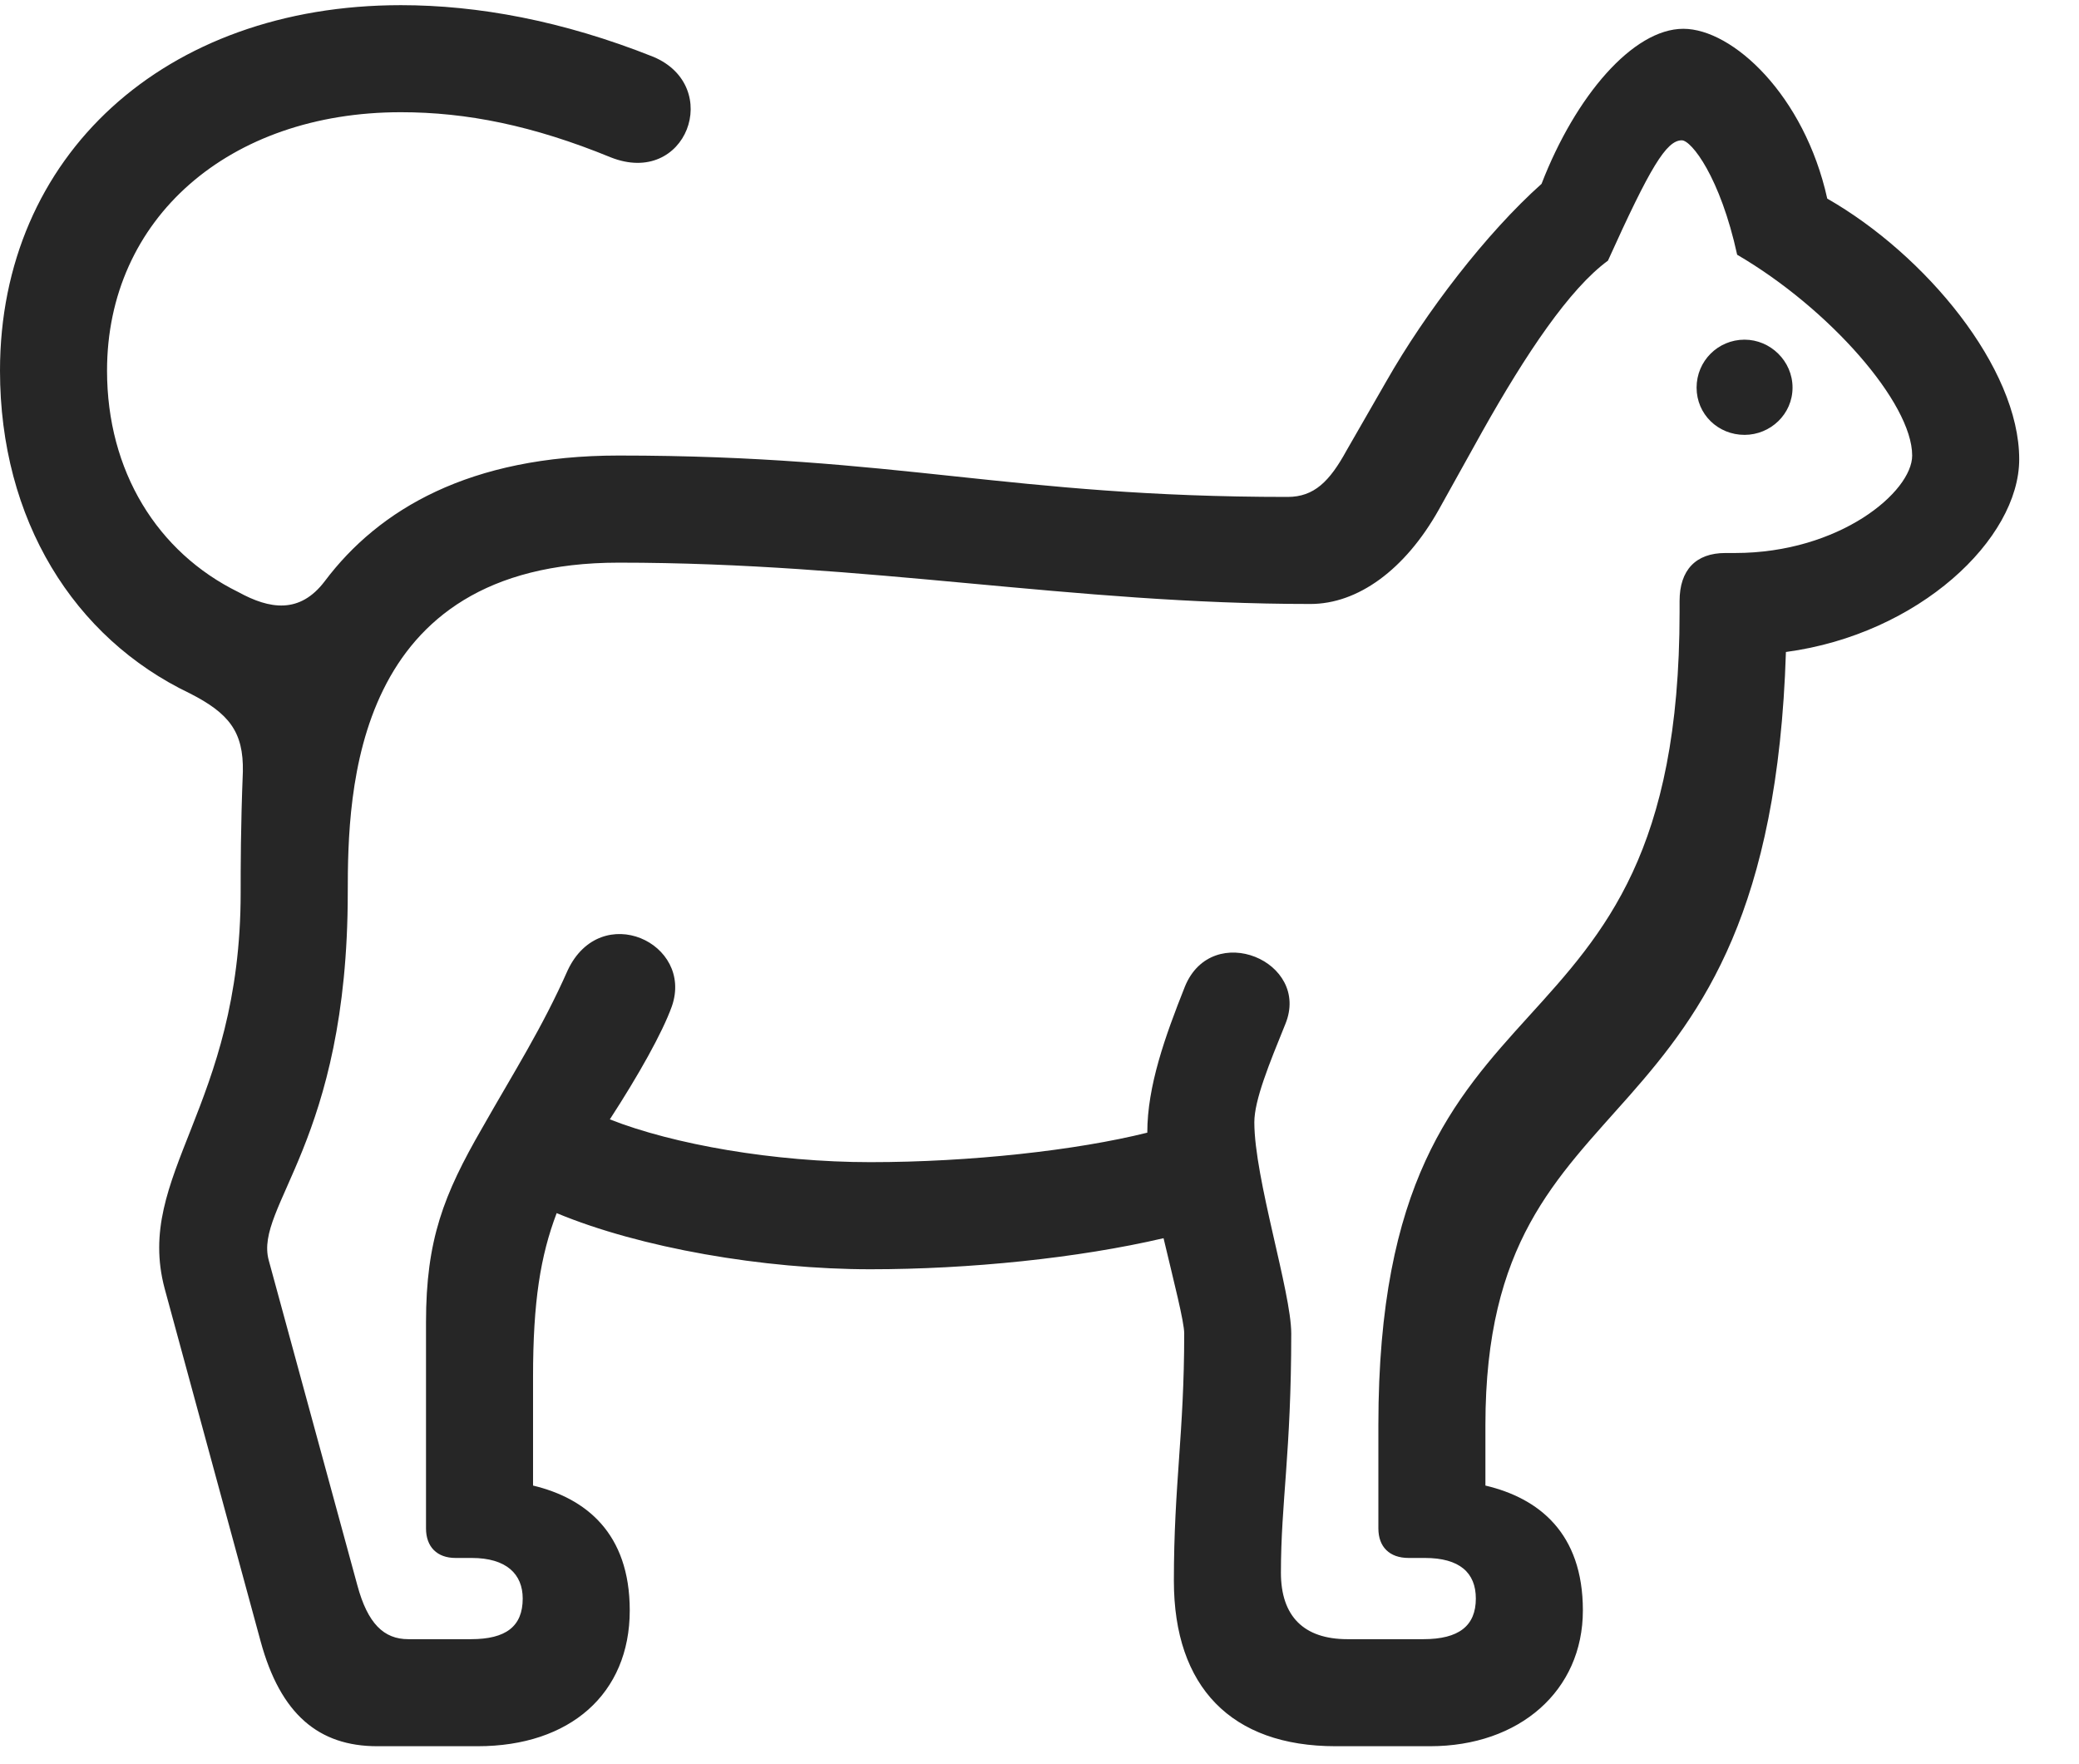 <svg width="33" height="28" viewBox="0 0 33 28" fill="none" xmlns="http://www.w3.org/2000/svg">
<path d="M5.988 27.715H7.582C9.047 27.715 9.996 26.883 9.996 25.559C9.996 24.328 9.293 23.777 8.461 23.578V21.855C8.461 20.66 8.578 19.934 8.836 19.254C10.16 19.805 12.117 20.145 13.816 20.145C15.387 20.145 17.109 19.969 18.469 19.652C18.633 20.344 18.797 20.977 18.797 21.164C18.797 22.758 18.633 23.555 18.633 25.09C18.633 26.777 19.547 27.715 21.199 27.715H22.699C24.117 27.715 25.125 26.836 25.125 25.559C25.125 24.328 24.422 23.777 23.578 23.578V22.617C23.578 16.828 28.09 18.551 28.348 10.348C30.457 10.066 32.051 8.555 32.051 7.289C32.051 5.836 30.562 4.043 29.004 3.152C28.641 1.512 27.504 0.457 26.719 0.457C25.922 0.457 25.008 1.523 24.469 2.918C23.59 3.703 22.629 4.957 22.008 6.047L21.375 7.148C21.105 7.641 20.859 7.887 20.438 7.887C16.02 7.887 14.262 7.23 9.82 7.23C7.453 7.23 6.012 8.086 5.156 9.223C4.758 9.75 4.277 9.668 3.785 9.398C2.496 8.766 1.699 7.477 1.699 5.883C1.699 3.469 3.633 1.781 6.363 1.781C7.406 1.781 8.461 1.992 9.691 2.496C10.898 2.977 11.484 1.371 10.371 0.902C8.93 0.328 7.582 0.082 6.363 0.082C2.613 0.082 0 2.473 0 5.883C0 8.25 1.172 10.125 3.012 11.004C3.633 11.32 3.867 11.613 3.855 12.246C3.82 13.125 3.82 13.77 3.82 14.168C3.82 17.578 2.133 18.645 2.613 20.449L4.137 26.051C4.453 27.211 5.062 27.715 5.988 27.715ZM6.48 26.016C6.094 26.016 5.836 25.77 5.672 25.16L4.266 20.004C4.031 19.148 5.52 18.129 5.52 14.168C5.52 12.562 5.59 8.93 9.82 8.93C13.793 8.93 17.004 9.586 20.801 9.586C21.551 9.586 22.301 9.047 22.84 8.086L23.531 6.844C24.223 5.613 24.914 4.582 25.523 4.137C26.191 2.66 26.449 2.227 26.695 2.227C26.848 2.227 27.305 2.812 27.574 4.043C29.039 4.898 30.352 6.398 30.352 7.23C30.352 7.805 29.203 8.777 27.539 8.777H27.387C26.918 8.777 26.66 9.047 26.66 9.539V9.715C26.66 17.297 21.879 14.93 21.879 22.617V24.258C21.879 24.551 22.055 24.727 22.359 24.727H22.617C23.168 24.727 23.426 24.961 23.426 25.371C23.426 25.805 23.156 26.016 22.594 26.016H21.387C20.695 26.016 20.332 25.652 20.332 24.961C20.332 23.848 20.496 23.051 20.496 21.164C20.496 20.508 19.91 18.703 19.91 17.812C19.91 17.461 20.145 16.887 20.402 16.254C20.812 15.258 19.242 14.602 18.809 15.656C18.492 16.453 18.211 17.238 18.211 17.977C17.086 18.258 15.398 18.445 13.816 18.445C12.293 18.445 10.688 18.164 9.68 17.766C10.137 17.062 10.512 16.395 10.664 15.973C11.016 14.965 9.539 14.285 9.012 15.398C8.602 16.324 8.156 17.016 7.652 17.906C7.043 18.961 6.762 19.676 6.762 20.988V24.258C6.762 24.551 6.938 24.727 7.23 24.727H7.488C8.039 24.727 8.297 24.984 8.297 25.371C8.297 25.816 8.027 26.016 7.477 26.016H6.48ZM27.691 6.902C28.102 6.902 28.453 6.574 28.453 6.152C28.453 5.73 28.102 5.391 27.691 5.391C27.27 5.391 26.93 5.73 26.93 6.152C26.93 6.574 27.27 6.902 27.691 6.902Z" fill="black" fill-opacity="0.85"/>
</svg>
